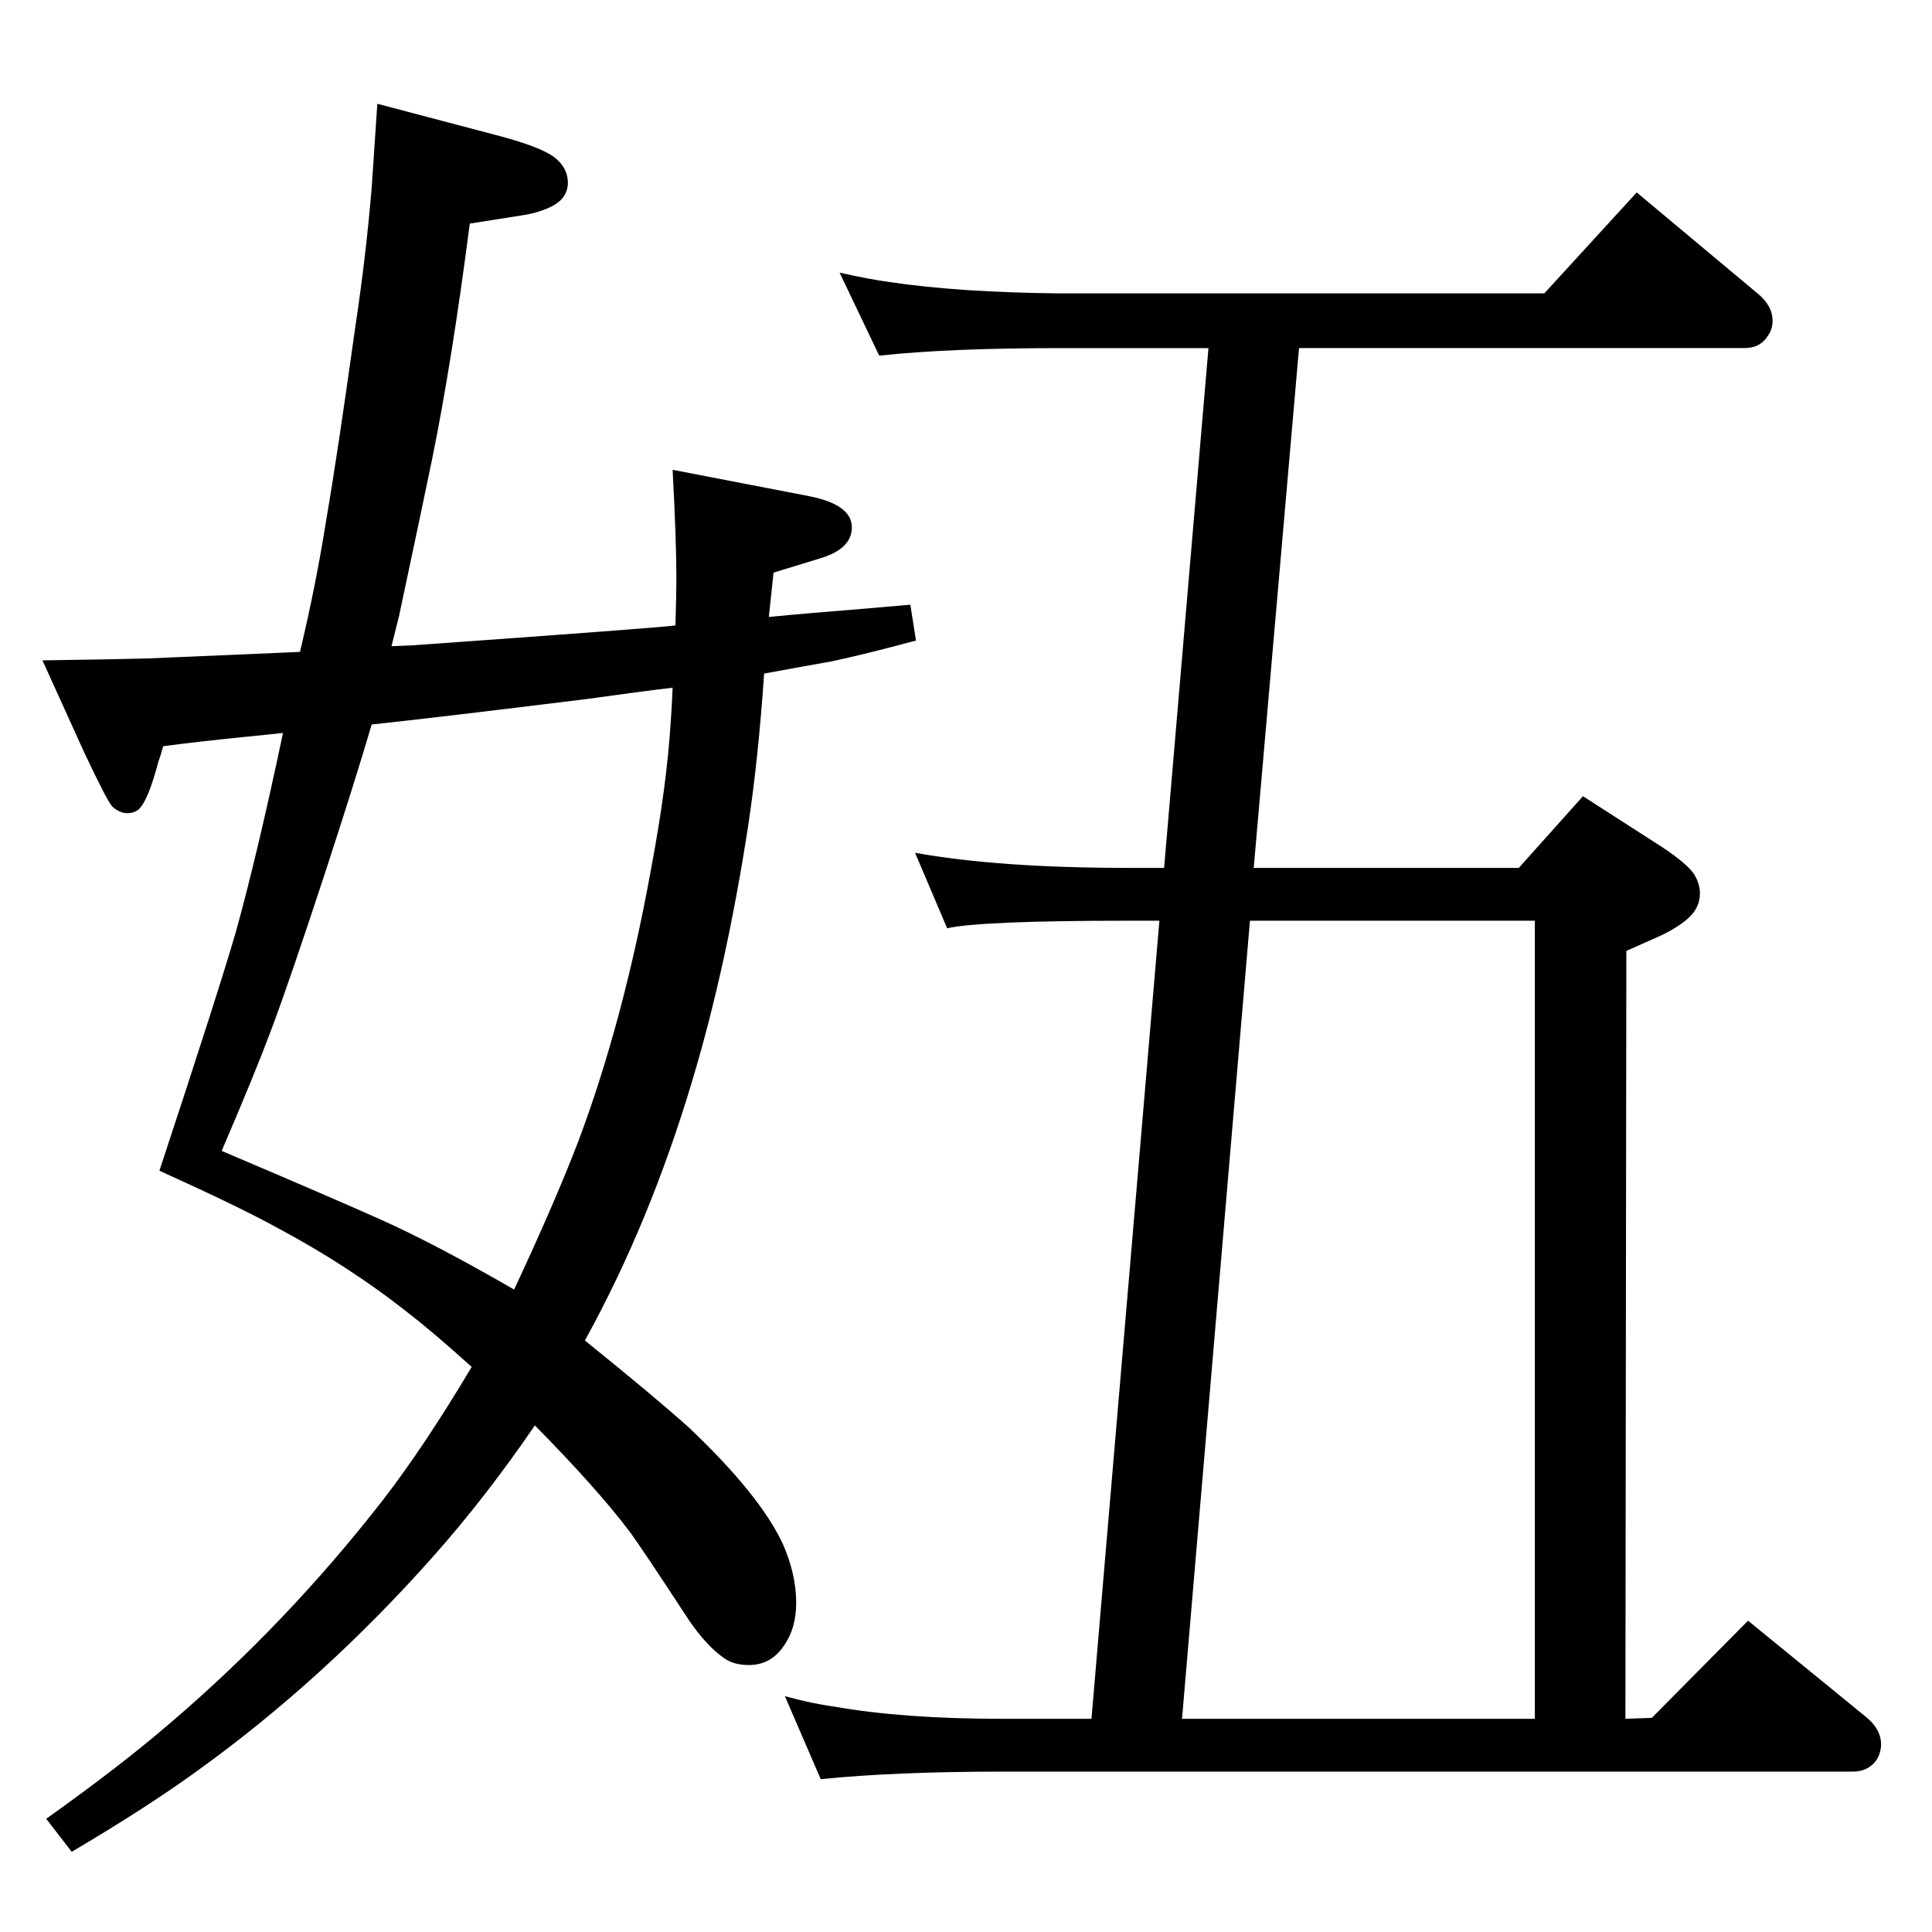 <?xml version="1.0" standalone="no"?>
<!DOCTYPE svg PUBLIC "-//W3C//DTD SVG 1.1//EN" "http://www.w3.org/Graphics/SVG/1.1/DTD/svg11.dtd" >
<svg xmlns="http://www.w3.org/2000/svg" xmlns:xlink="http://www.w3.org/1999/xlink" version="1.1" viewBox="0 -339 2048 2048">
  <g transform="matrix(1 0 0 -1 0 1709)">
   <path fill="currentColor"
d="M1610 1128l68 76l84 -54q27 -18 34 -29q6 -10 6 -20q0 -15 -12 -26q-11 -10 -30 -19q-16 -7 -36 -16l-1 -814l28 1l102 103l125 -102q16 -13 16 -29q0 -9 -5 -17q-9 -12 -25 -12h-902q-113 0 -192 -8l-38 88q29 -8 52 -11q73 -13 178 -13h95l72 846h-33q-156 0 -192 -8
l-34 80q89 -16 226 -16h38l47 551h-157q-118 0 -192 -8l-42 88q31 -7 53 -10q74 -11 181 -12h513l98 107l128 -107q16 -13 16 -29q0 -9 -5 -16q-8 -13 -25 -13h-472l-48 -551h281zM1325 1072l-72 -846h374v846h-302zM716 1385q1 35 1 49q0 42 -4 116l145 -28q45 -9 45 -33
q0 -23 -34 -33l-49 -15l-5 -47q41 4 104 9l46 4l6 -38q-52 -14 -89 -22q-23 -4 -72 -13q-6 -89 -17 -162q-23 -149 -59 -269q-45 -151 -114 -276q72 -58 110 -92q76 -72 100 -124q14 -32 14 -62q0 -26 -12 -44q-14 -22 -38 -22q-16 0 -26 7q-19 13 -38 41q-51 78 -63 94
q-34 45 -100 112q-52 -76 -107 -138q-117 -132 -252 -229q-54 -39 -132 -85l-27 35q80 57 132 102q123 105 225 236q44 57 94 141q-41 37 -67 57q-63 50 -140 91q-40 22 -124 60q63 191 81 253q23 83 50 211l-39 -4q-50 -5 -88 -10q-3 -11 -5 -16q-11 -42 -21 -51
q-5 -4 -12 -4q-8 0 -16 7q-6 7 -30 58l-44 97q73 1 111 2q23 1 140 6l22 1q17 71 28 141q11 63 31 206q11 73 17 145q2 29 6 89l129 -34q45 -12 59 -23t14 -27q0 -8 -5 -15t-17 -12t-25 -7l-57 -9q-19 -147 -40 -250q-8 -39 -35 -166l-8 -32l23 1q253 18 278 21zM713 1319
q-34 -4 -91 -12q-162 -20 -228 -27q-17 -58 -49 -156q-38 -116 -58 -169q-16 -43 -52 -127q120 -51 169 -73q58 -26 141 -74q43 92 68 157q48 128 77 288q17 90 21 157q1 12 2 36z" />
  </g>

</svg>
